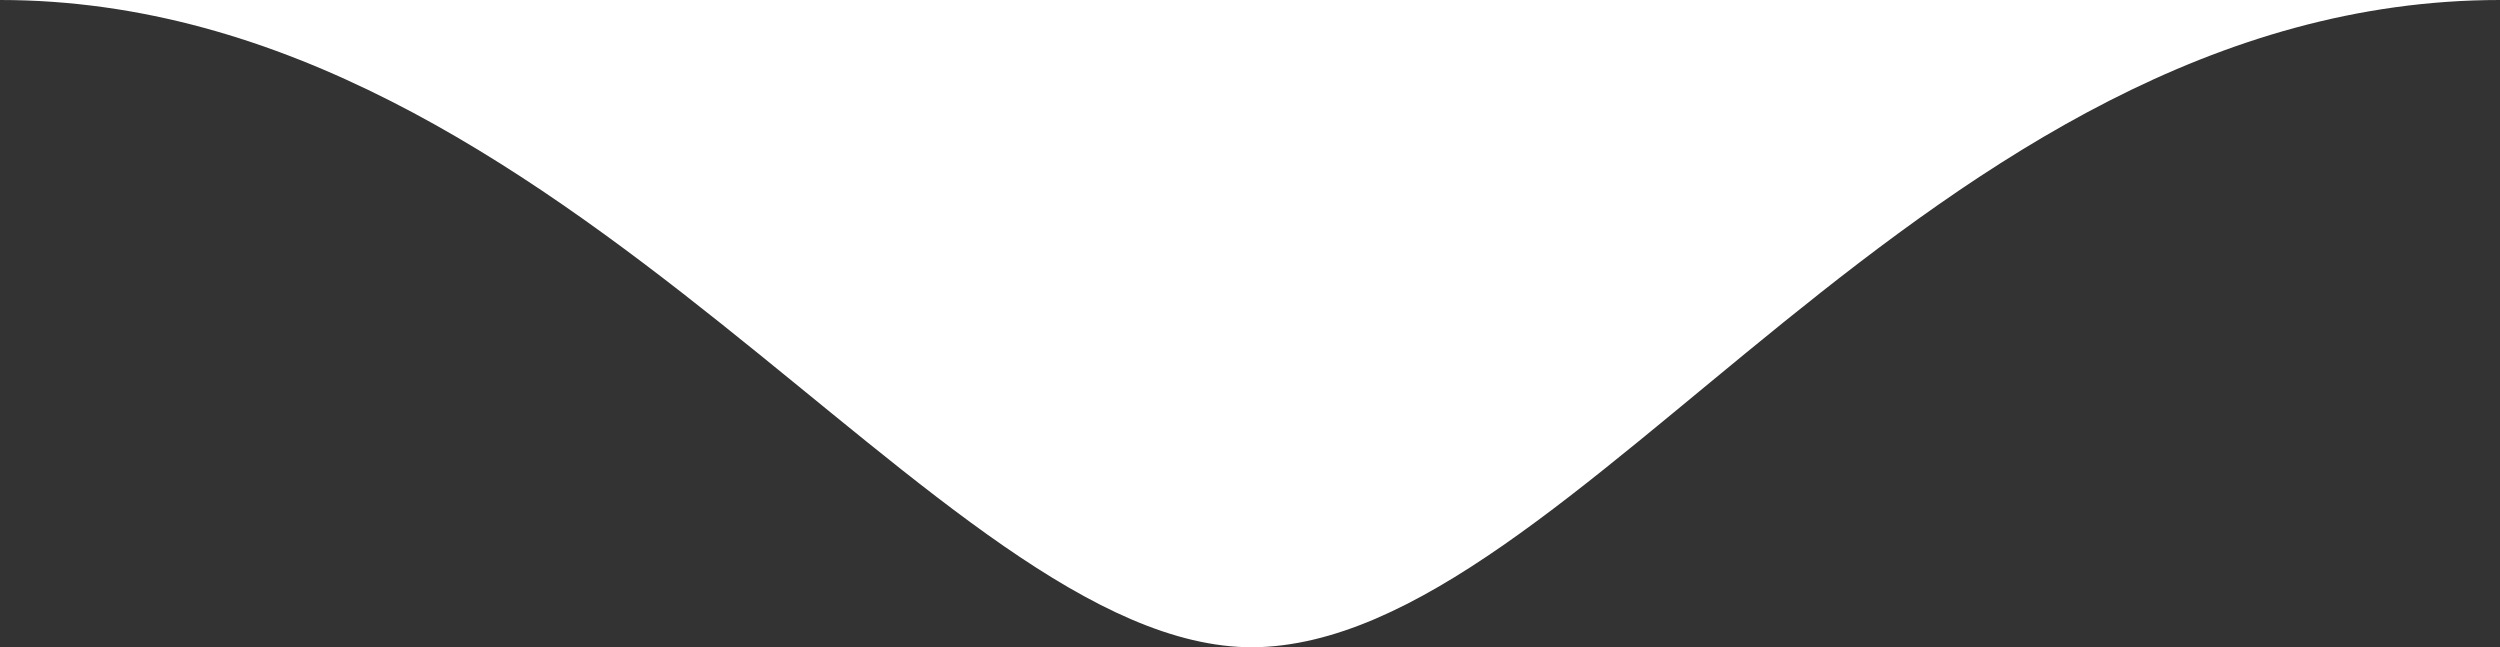 <svg xmlns="http://www.w3.org/2000/svg" viewBox="0 0 10.66 2.76"><rect x="0" y="0" width="10.66" height="2.76" fill="#333333" stroke="none"/><defs><style>.cls-1{fill:#fff;}</style></defs><g id="Warstwa_2" data-name="Warstwa 2"><g id="Warstwa_1-2" data-name="Warstwa 1"><path class="cls-1" d="M5.34,2.76C4,2.76,2.42,0,0,0H10.66C8.22,0,6.72,2.75,5.34,2.76Z"/></g></g></svg>